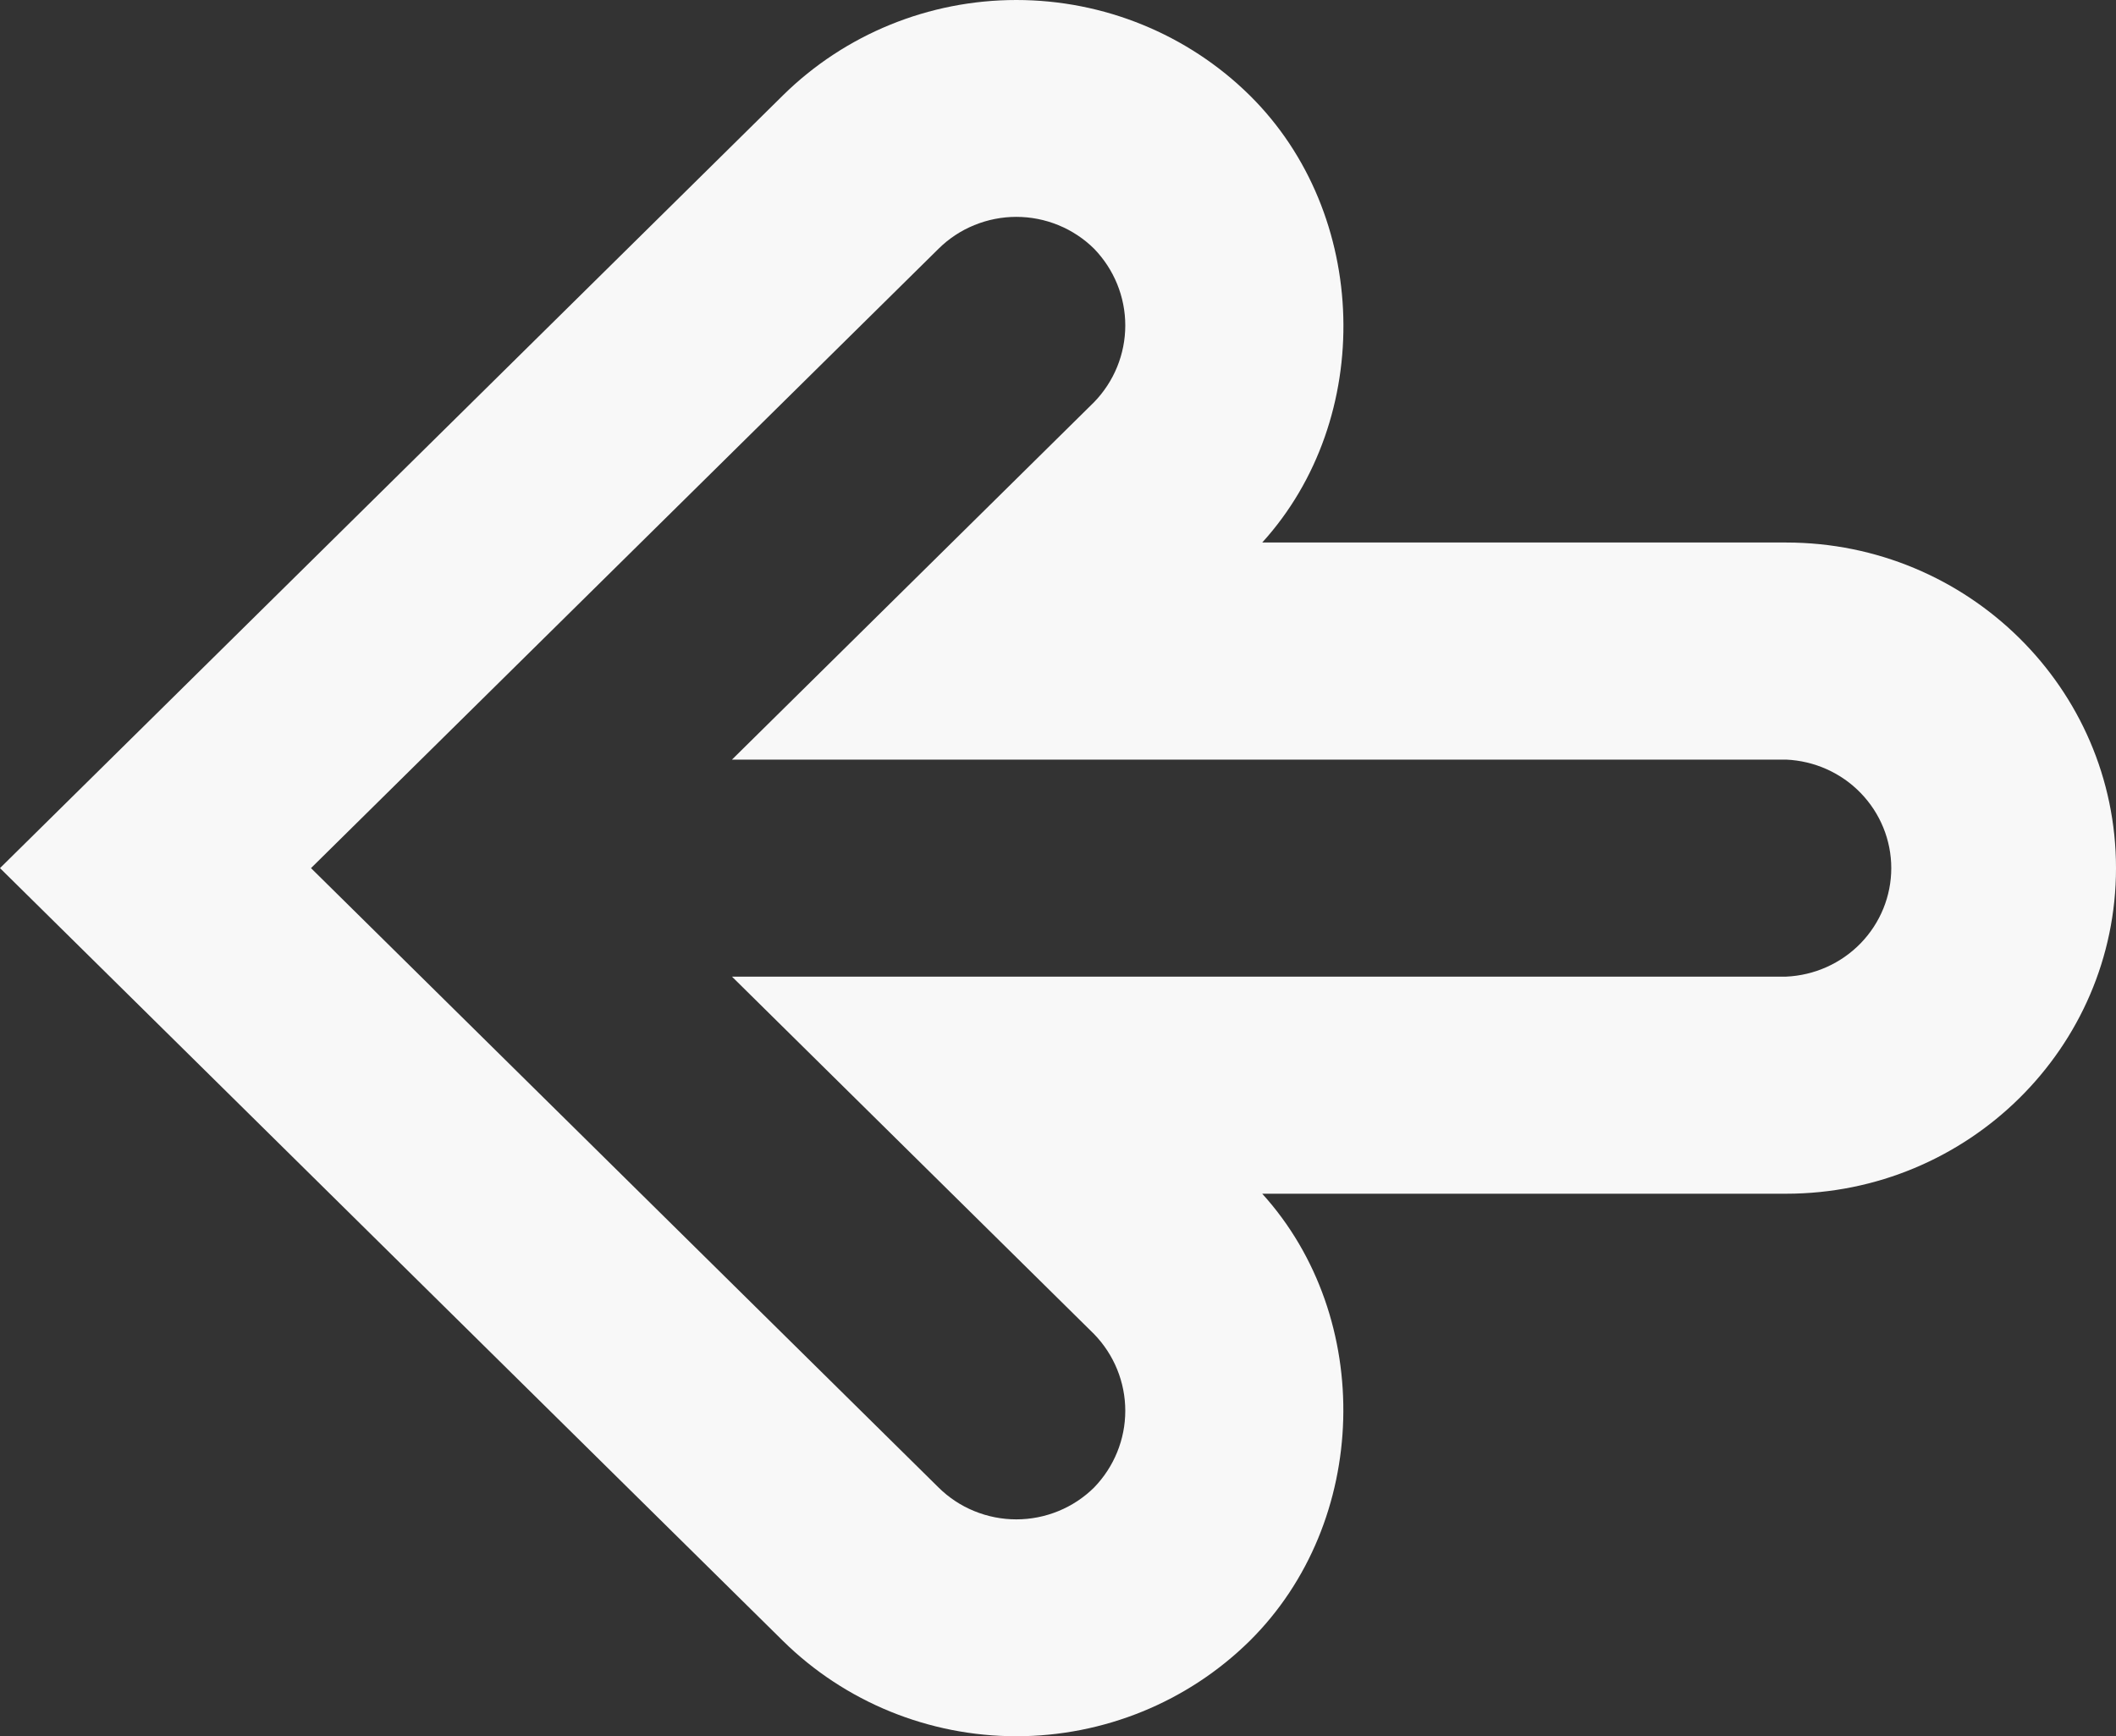 <svg width="39" height="32" viewBox="0 0 39 32" fill="none" xmlns="http://www.w3.org/2000/svg">
<rect x="0" y="0" width="39" height="32" fill="#333333" stroke="none"/>
<path d="M39 16C39 19.309 36.272 22.001 32.92 22.001H23.264C25.339 24.288 25.248 28.052 23.031 30.245C21.89 31.369 20.344 32 18.732 32C17.12 32 15.574 31.369 14.433 30.245L0 16L14.433 1.755C15.574 0.631 17.12 0 18.732 0C20.344 0 21.89 0.631 23.031 1.755C25.25 3.944 25.341 7.714 23.264 9.999L32.92 9.999C36.272 9.999 39 12.691 39 16ZM13.491 18H32.92C33.441 17.977 33.934 17.756 34.295 17.384C34.656 17.011 34.858 16.516 34.858 16C34.858 15.484 34.656 14.989 34.295 14.616C33.934 14.243 33.441 14.023 32.92 14L13.491 14L20.165 7.412C20.534 7.032 20.74 6.525 20.74 5.998C20.74 5.471 20.534 4.965 20.165 4.584C19.977 4.398 19.753 4.25 19.508 4.15C19.262 4.049 18.998 3.997 18.732 3.997C18.466 3.997 18.202 4.049 17.956 4.15C17.71 4.25 17.487 4.398 17.299 4.584L5.732 16L17.299 27.416C17.487 27.602 17.71 27.75 17.956 27.85C18.202 27.951 18.466 28.003 18.732 28.003C18.998 28.003 19.262 27.951 19.508 27.85C19.753 27.75 19.977 27.602 20.165 27.416C20.534 27.035 20.74 26.529 20.74 26.002C20.74 25.475 20.534 24.968 20.165 24.588L13.491 18Z" fill="#F8F8F8"/>
</svg>
